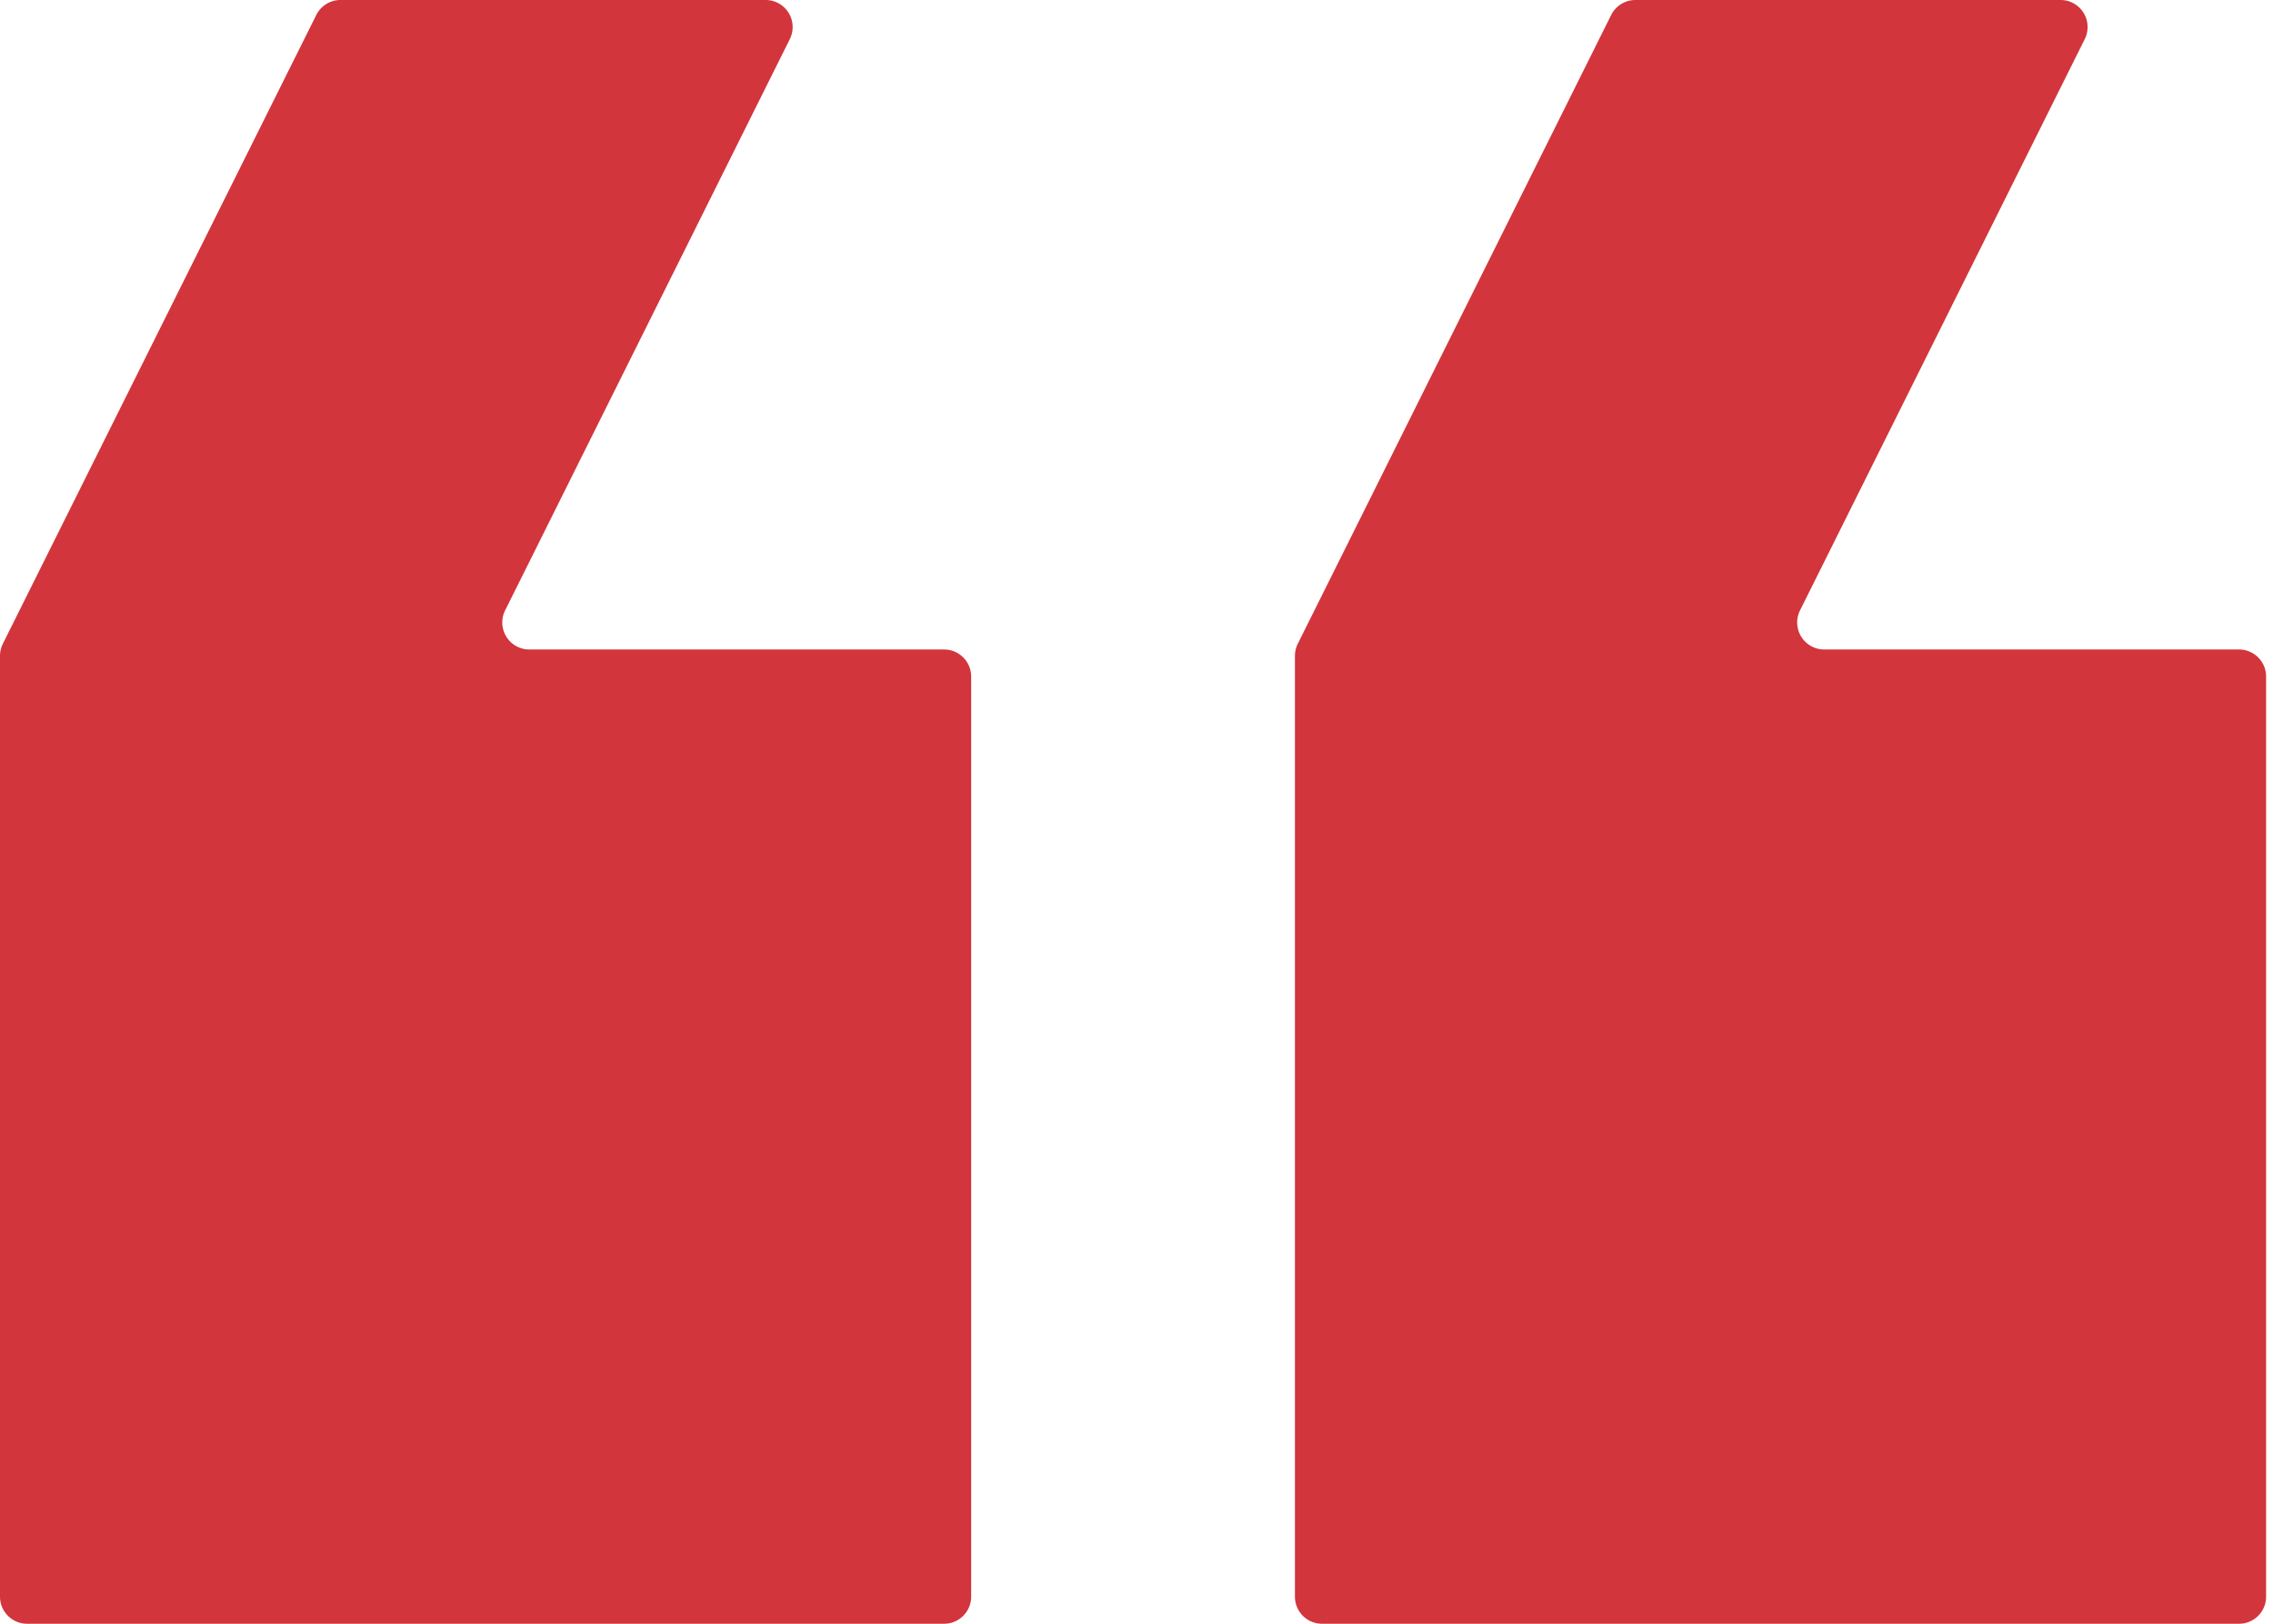 <svg width="84" height="60" fill="none" xmlns="http://www.w3.org/2000/svg"><path d="M77.043 1.446A1 1 0 0076.148 0H60.437a1 1 0 00-.895.554L47.96 23.789a1 1 0 00-.105.446V59a1 1 0 001 1h33.89a1 1 0 001-1V25a1 1 0 00-1-1h-15.33a1 1 0 01-.894-1.446L77.043 1.446zm-47.855 0A1 1 0 0028.293 0h-15.71a1 1 0 00-.895.554L.105 23.789a1 1 0 00-.105.446V59a1 1 0 001 1h33.89a1 1 0 001-1V25a1 1 0 00-1-1H19.562a1 1 0 01-.895-1.446L29.188 1.446z" fill="#D2353B"/></svg>